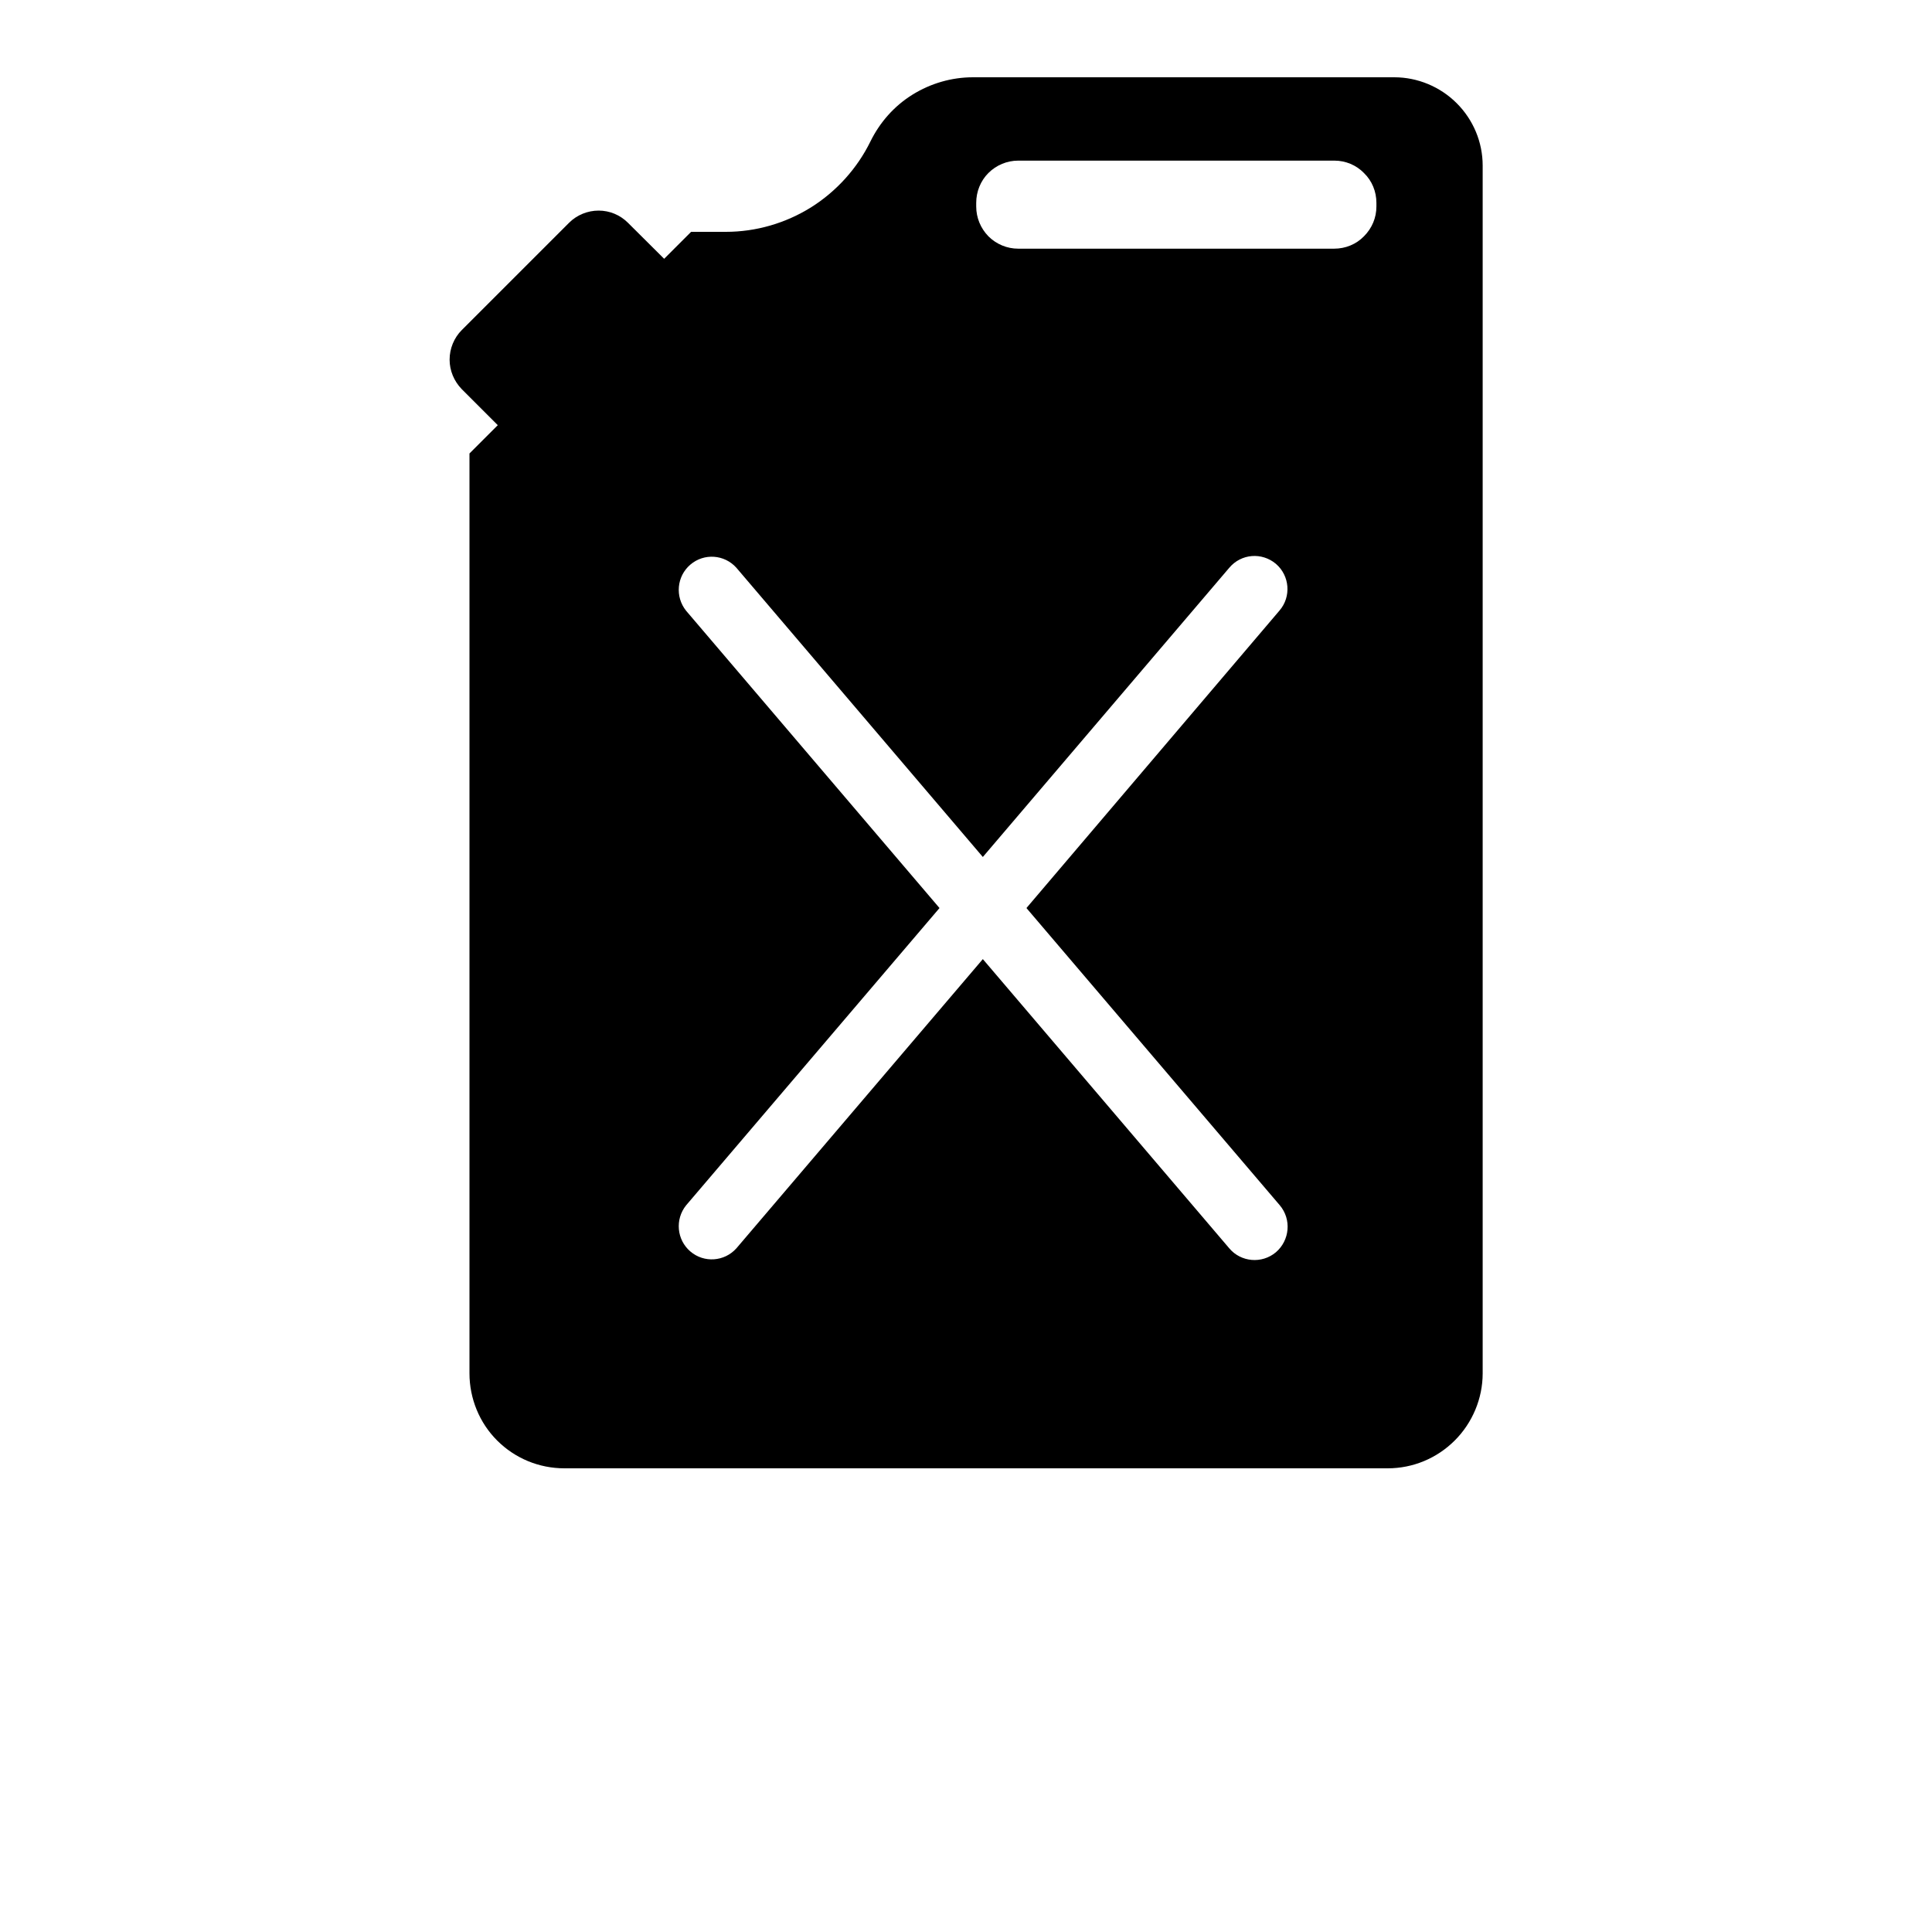 <svg version="1.2" xmlns="http://www.w3.org/2000/svg" viewBox="0 0 700 700" width="700" height="700"><style></style><path  d="m167.3 119.6l38.9-38.9c2.8-2.8 6.7-4.4 10.7-4.4 4 0 7.8 1.6 10.6 4.4l18.8 18.7-60.3 60.3-18.7-18.7c-2.8-2.9-4.4-6.7-4.4-10.7 0-4 1.6-7.9 4.4-10.7z"/><path fill-rule="evenodd" d="m527.8 37.4c6 6 9.4 14.1 9.4 22.6v437.6c0 9.1-3.7 17.9-10.1 24.3-6.5 6.5-15.2 10.1-24.3 10.1h-298.3c-9.2 0-17.9-3.6-24.4-10.1-6.4-6.4-10-15.2-10-24.3v-333.3l80.3-80.3h12.6c10.9 0 21.6-3.1 30.9-8.9 9.2-5.8 16.7-14.1 21.5-23.9 3.4-6.9 8.6-12.8 15.2-16.9 6.6-4.1 14.2-6.3 21.9-6.3h152.7c8.4 0 16.6 3.4 22.6 9.4zm-155.9 291.6l91.7-107.8c4.3-5 3.7-12.6-1.3-16.9-5.1-4.3-12.6-3.7-16.9 1.4l-89.3 104.8-89.3-104.8c-4.3-4.8-11.7-5.4-16.7-1.1-4.9 4.2-5.6 11.6-1.5 16.7l91.8 107.7-91.8 107.7c-4.1 5.1-3.4 12.5 1.5 16.7 5 4.3 12.4 3.7 16.7-1.1l89.3-104.8 89.3 104.8c4.2 5 11.8 5.7 16.9 1.4 5-4.3 5.7-11.9 1.4-17zm126.8-255.5c0-4.1-1.6-8-4.5-10.8-2.8-2.9-6.7-4.5-10.7-4.5h-114.6c-4 0-7.9 1.6-10.8 4.5-2.8 2.8-4.4 6.7-4.4 10.8v1.3c0 4.1 1.6 7.9 4.4 10.8 2.9 2.9 6.8 4.5 10.8 4.5h114.5c4.1 0 8-1.6 10.8-4.5 2.9-2.9 4.5-6.7 4.5-10.8z"/></svg>